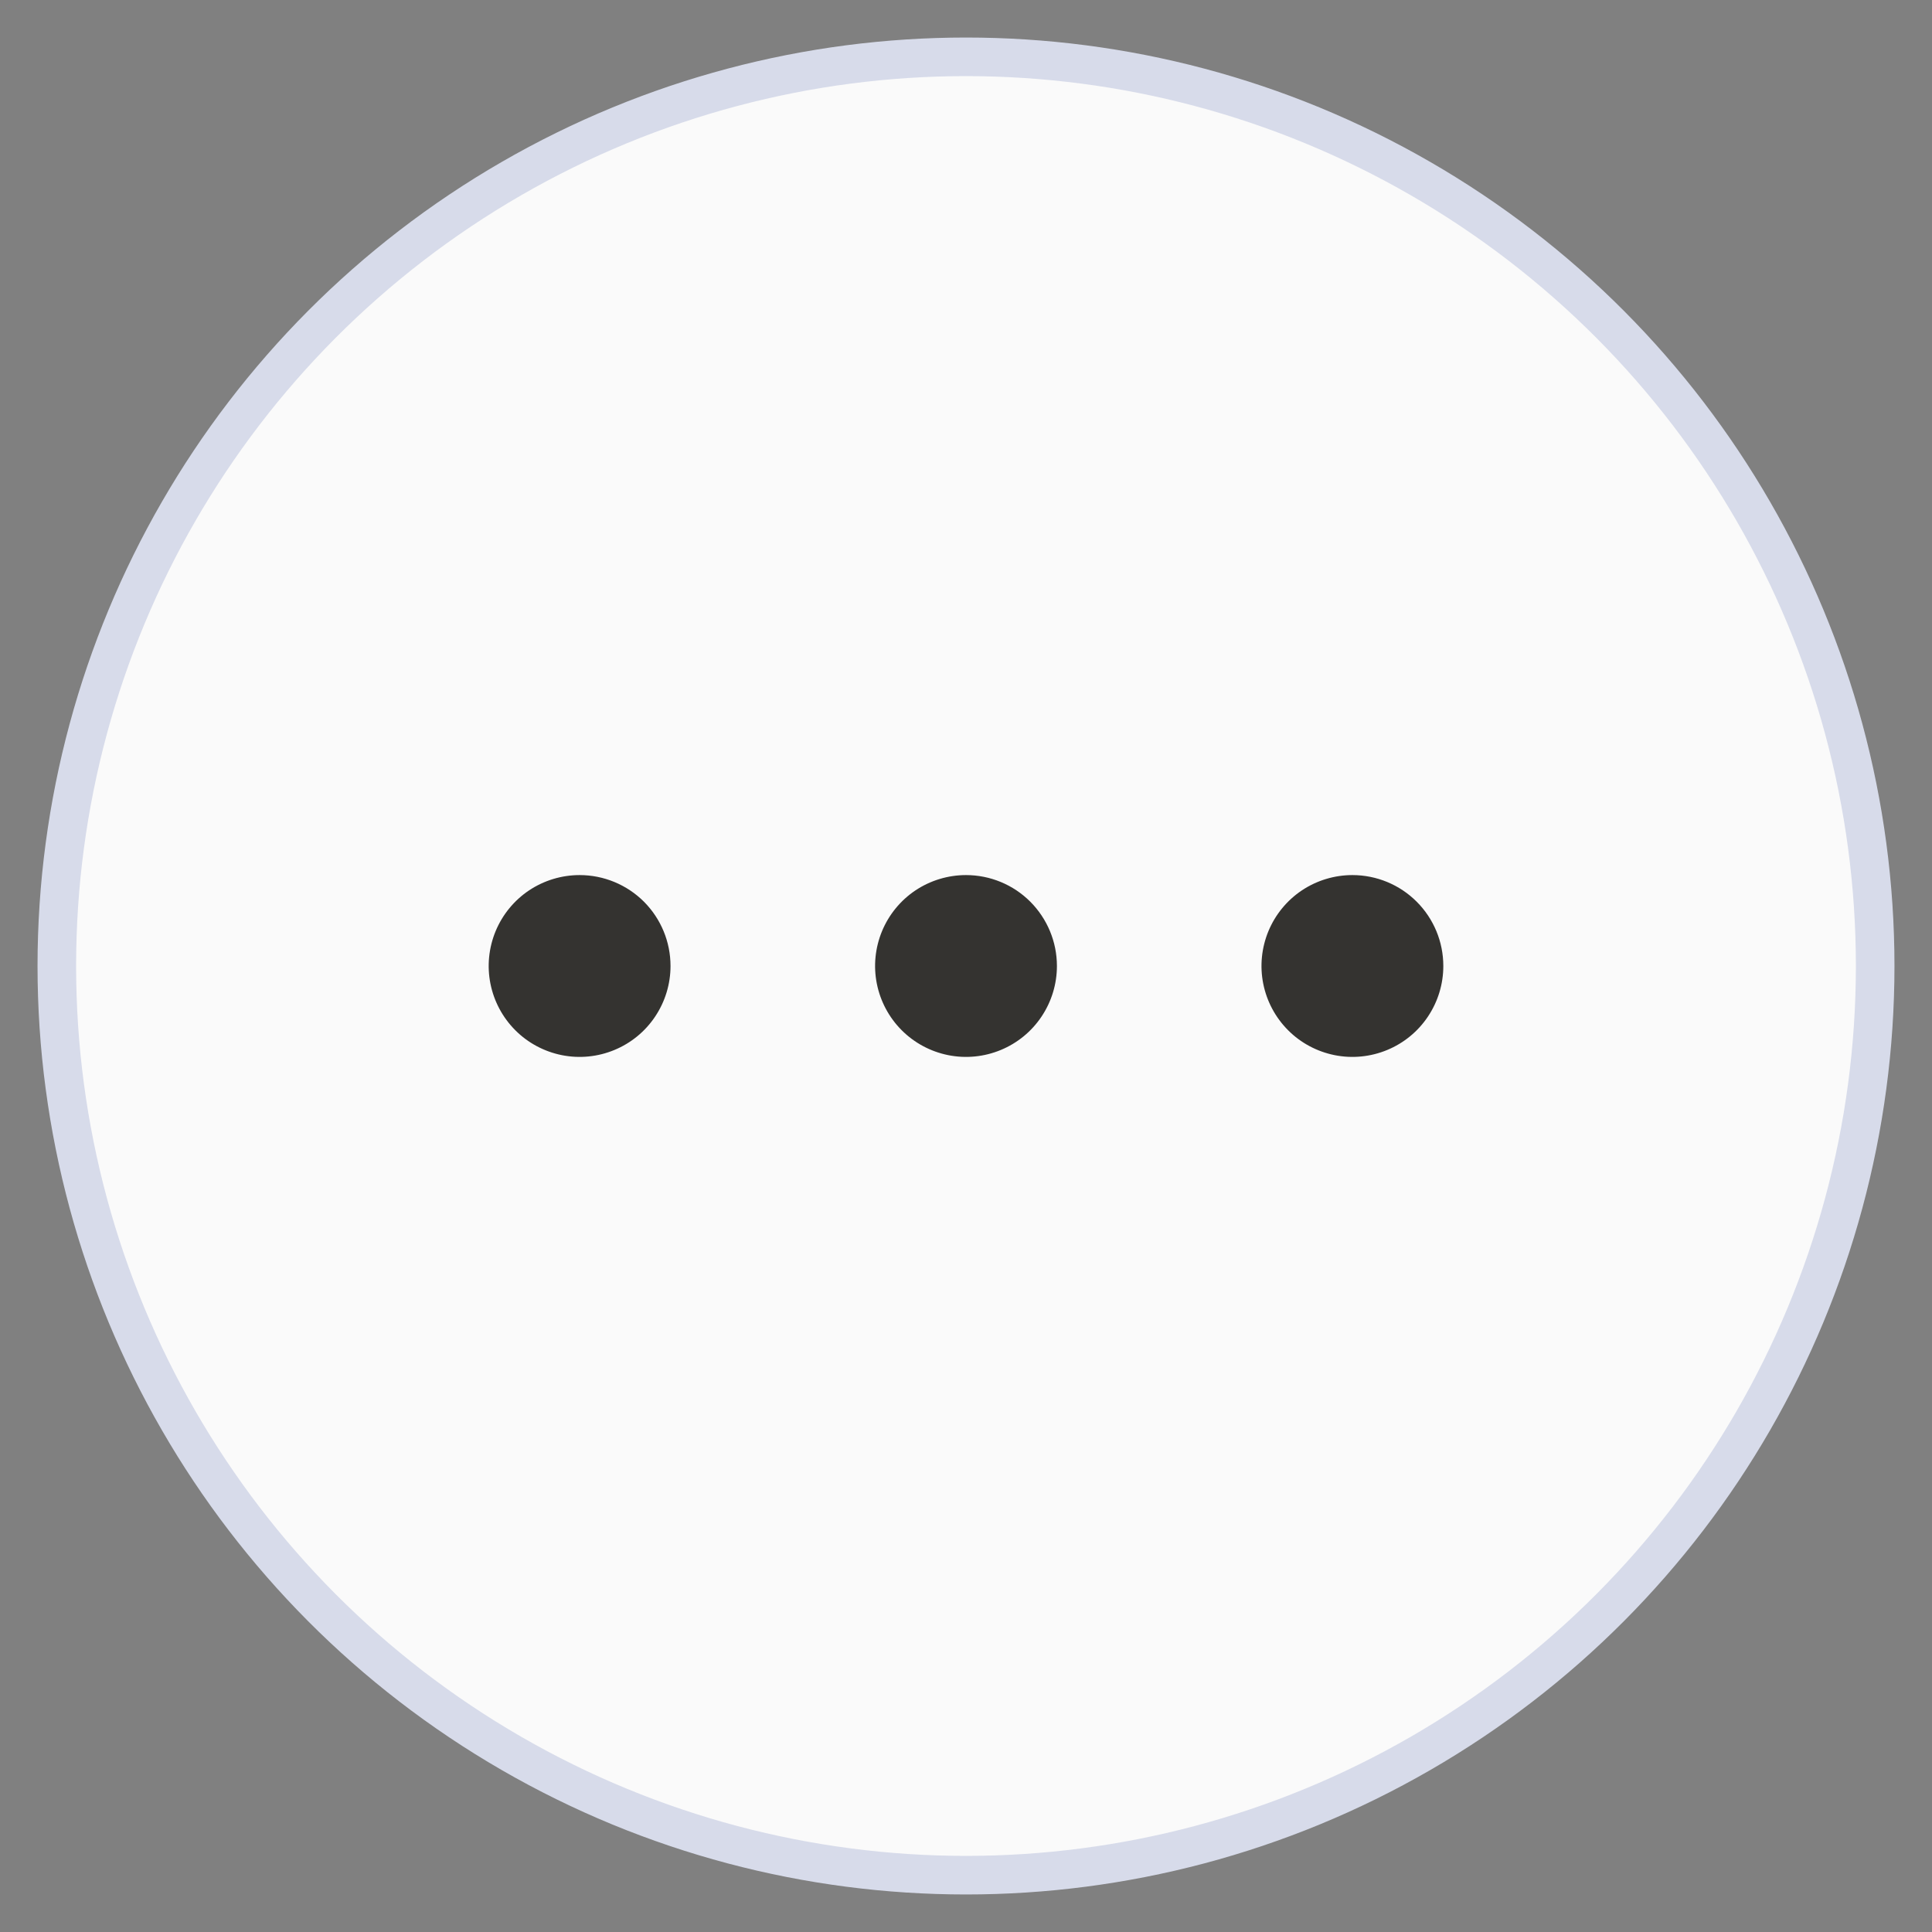 <svg width="34" height="34" viewBox="0 0 34 34" fill="none" xmlns="http://www.w3.org/2000/svg">
<rect x="0" y="0" width="34" height="34" fill="#808080" stroke="none"/>
<circle cx="17" cy="17" r="16" fill="#FAFAFA" stroke="#D7DBEA" stroke-width="0.679"/>
<path d="M18.6 17C18.6 17.316 18.506 17.626 18.33 17.889C18.155 18.152 17.905 18.357 17.612 18.478C17.32 18.599 16.998 18.631 16.688 18.569C16.378 18.507 16.093 18.355 15.869 18.131C15.645 17.907 15.493 17.622 15.431 17.312C15.369 17.002 15.401 16.68 15.522 16.387C15.643 16.095 15.848 15.845 16.111 15.669C16.374 15.494 16.684 15.4 17 15.4C17.424 15.4 17.831 15.568 18.131 15.868C18.431 16.169 18.6 16.575 18.6 17ZM10.2 15.4C9.884 15.4 9.574 15.494 9.311 15.669C9.048 15.845 8.843 16.095 8.722 16.387C8.601 16.68 8.569 17.002 8.631 17.312C8.693 17.622 8.845 17.907 9.069 18.131C9.292 18.355 9.578 18.507 9.888 18.569C10.198 18.631 10.52 18.599 10.812 18.478C11.105 18.357 11.355 18.152 11.53 17.889C11.706 17.626 11.8 17.316 11.8 17C11.8 16.575 11.632 16.169 11.332 15.868C11.031 15.568 10.624 15.4 10.2 15.4ZM23.8 15.4C23.484 15.4 23.174 15.494 22.911 15.669C22.648 15.845 22.443 16.095 22.322 16.387C22.201 16.68 22.169 17.002 22.231 17.312C22.293 17.622 22.445 17.907 22.669 18.131C22.892 18.355 23.178 18.507 23.488 18.569C23.798 18.631 24.12 18.599 24.412 18.478C24.705 18.357 24.955 18.152 25.13 17.889C25.306 17.626 25.4 17.316 25.4 17C25.4 16.575 25.232 16.169 24.931 15.868C24.631 15.568 24.224 15.4 23.8 15.4Z" fill="#343330"/>
</svg>
